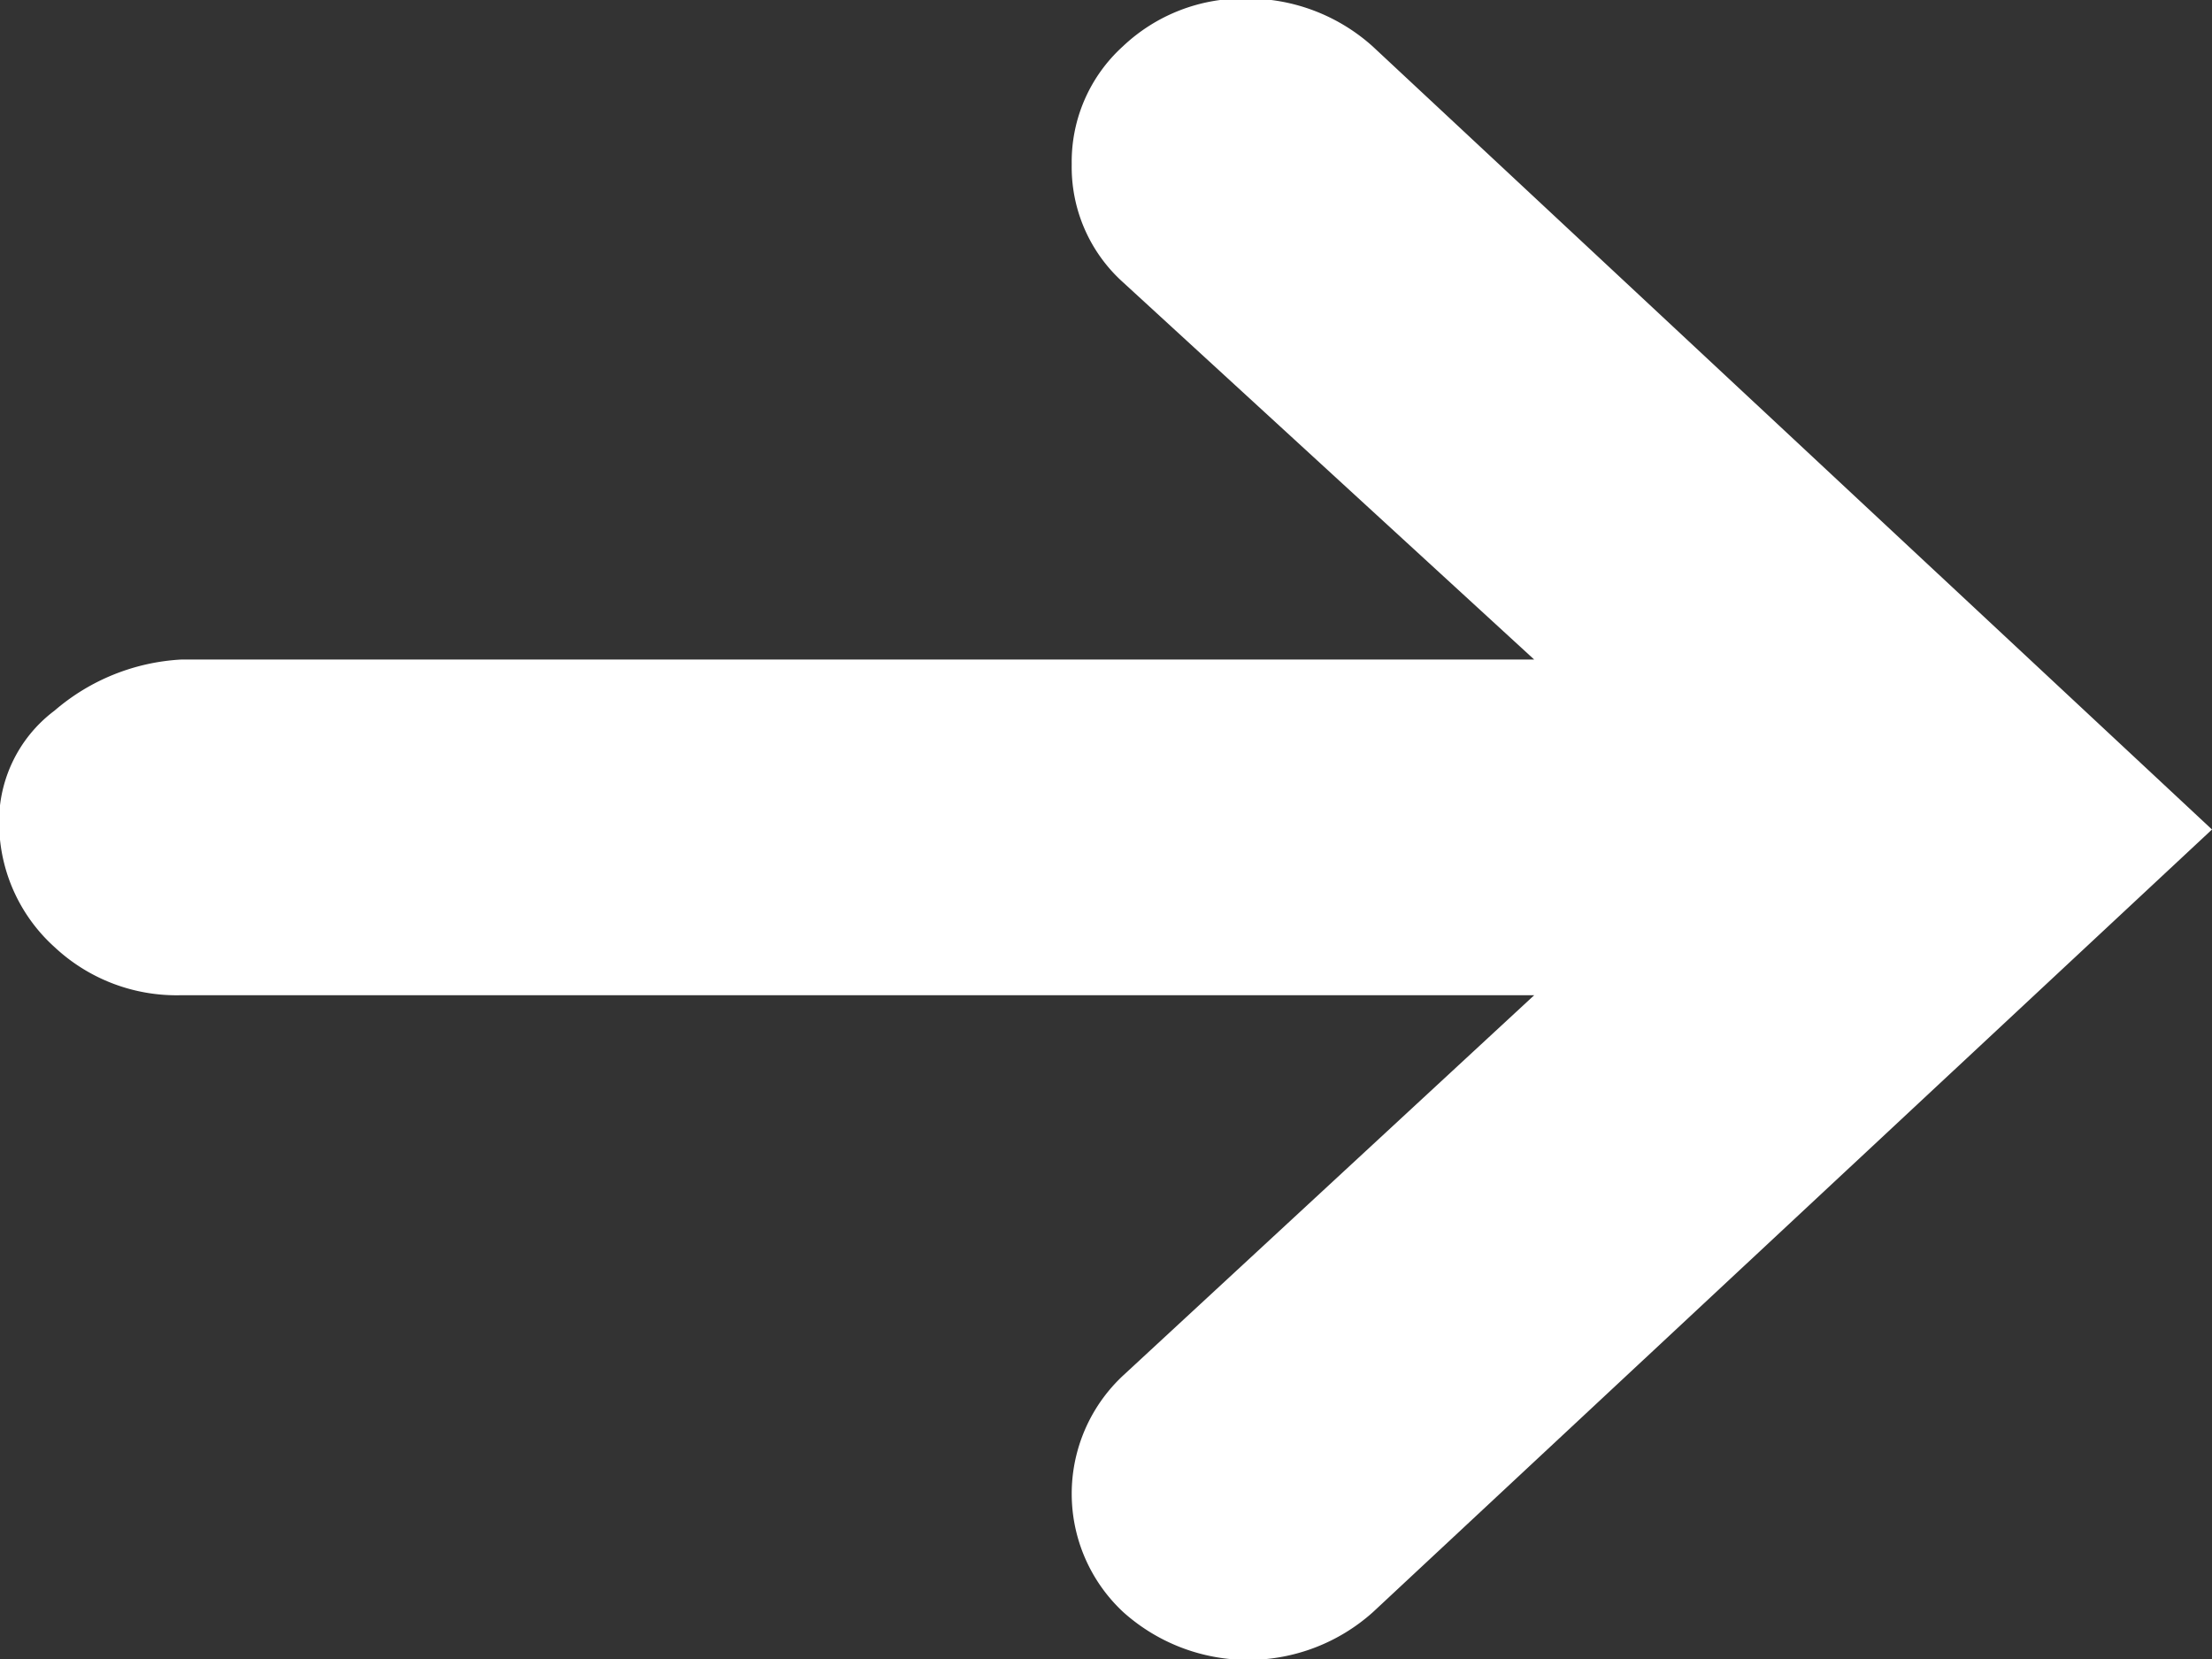 <svg xmlns="http://www.w3.org/2000/svg" width="12" height="9" viewBox="0 0 12 9">
  <rect x="0" y="0" width="12" height="9" fill="#333333" stroke="none"/>
  <defs>
    <style>
      .cls-1 {
        fill: #fff;
        fill-rule: evenodd;
      }
    </style>
  </defs>
  <path id="arrow-ffffff" class="cls-1" d="M762.814,458.891a0.841,0.841,0,0,0,.279.641l2.23,2.046h-7.34a1.148,1.148,0,0,0-.687.277,0.752,0.752,0,0,0-.3.642,0.908,0.908,0,0,0,.3.641,0.968,0.968,0,0,0,.687.261h7.34l-2.23,2.063a0.877,0.877,0,0,0,0,1.283,1.014,1.014,0,0,0,1.356,0L769,462.5l-4.553-4.248a1.013,1.013,0,0,0-.687-0.26,0.948,0.948,0,0,0-.669.26A0.845,0.845,0,0,0,762.814,458.891Z" transform="translate(-757 -458)"/>
</svg>
